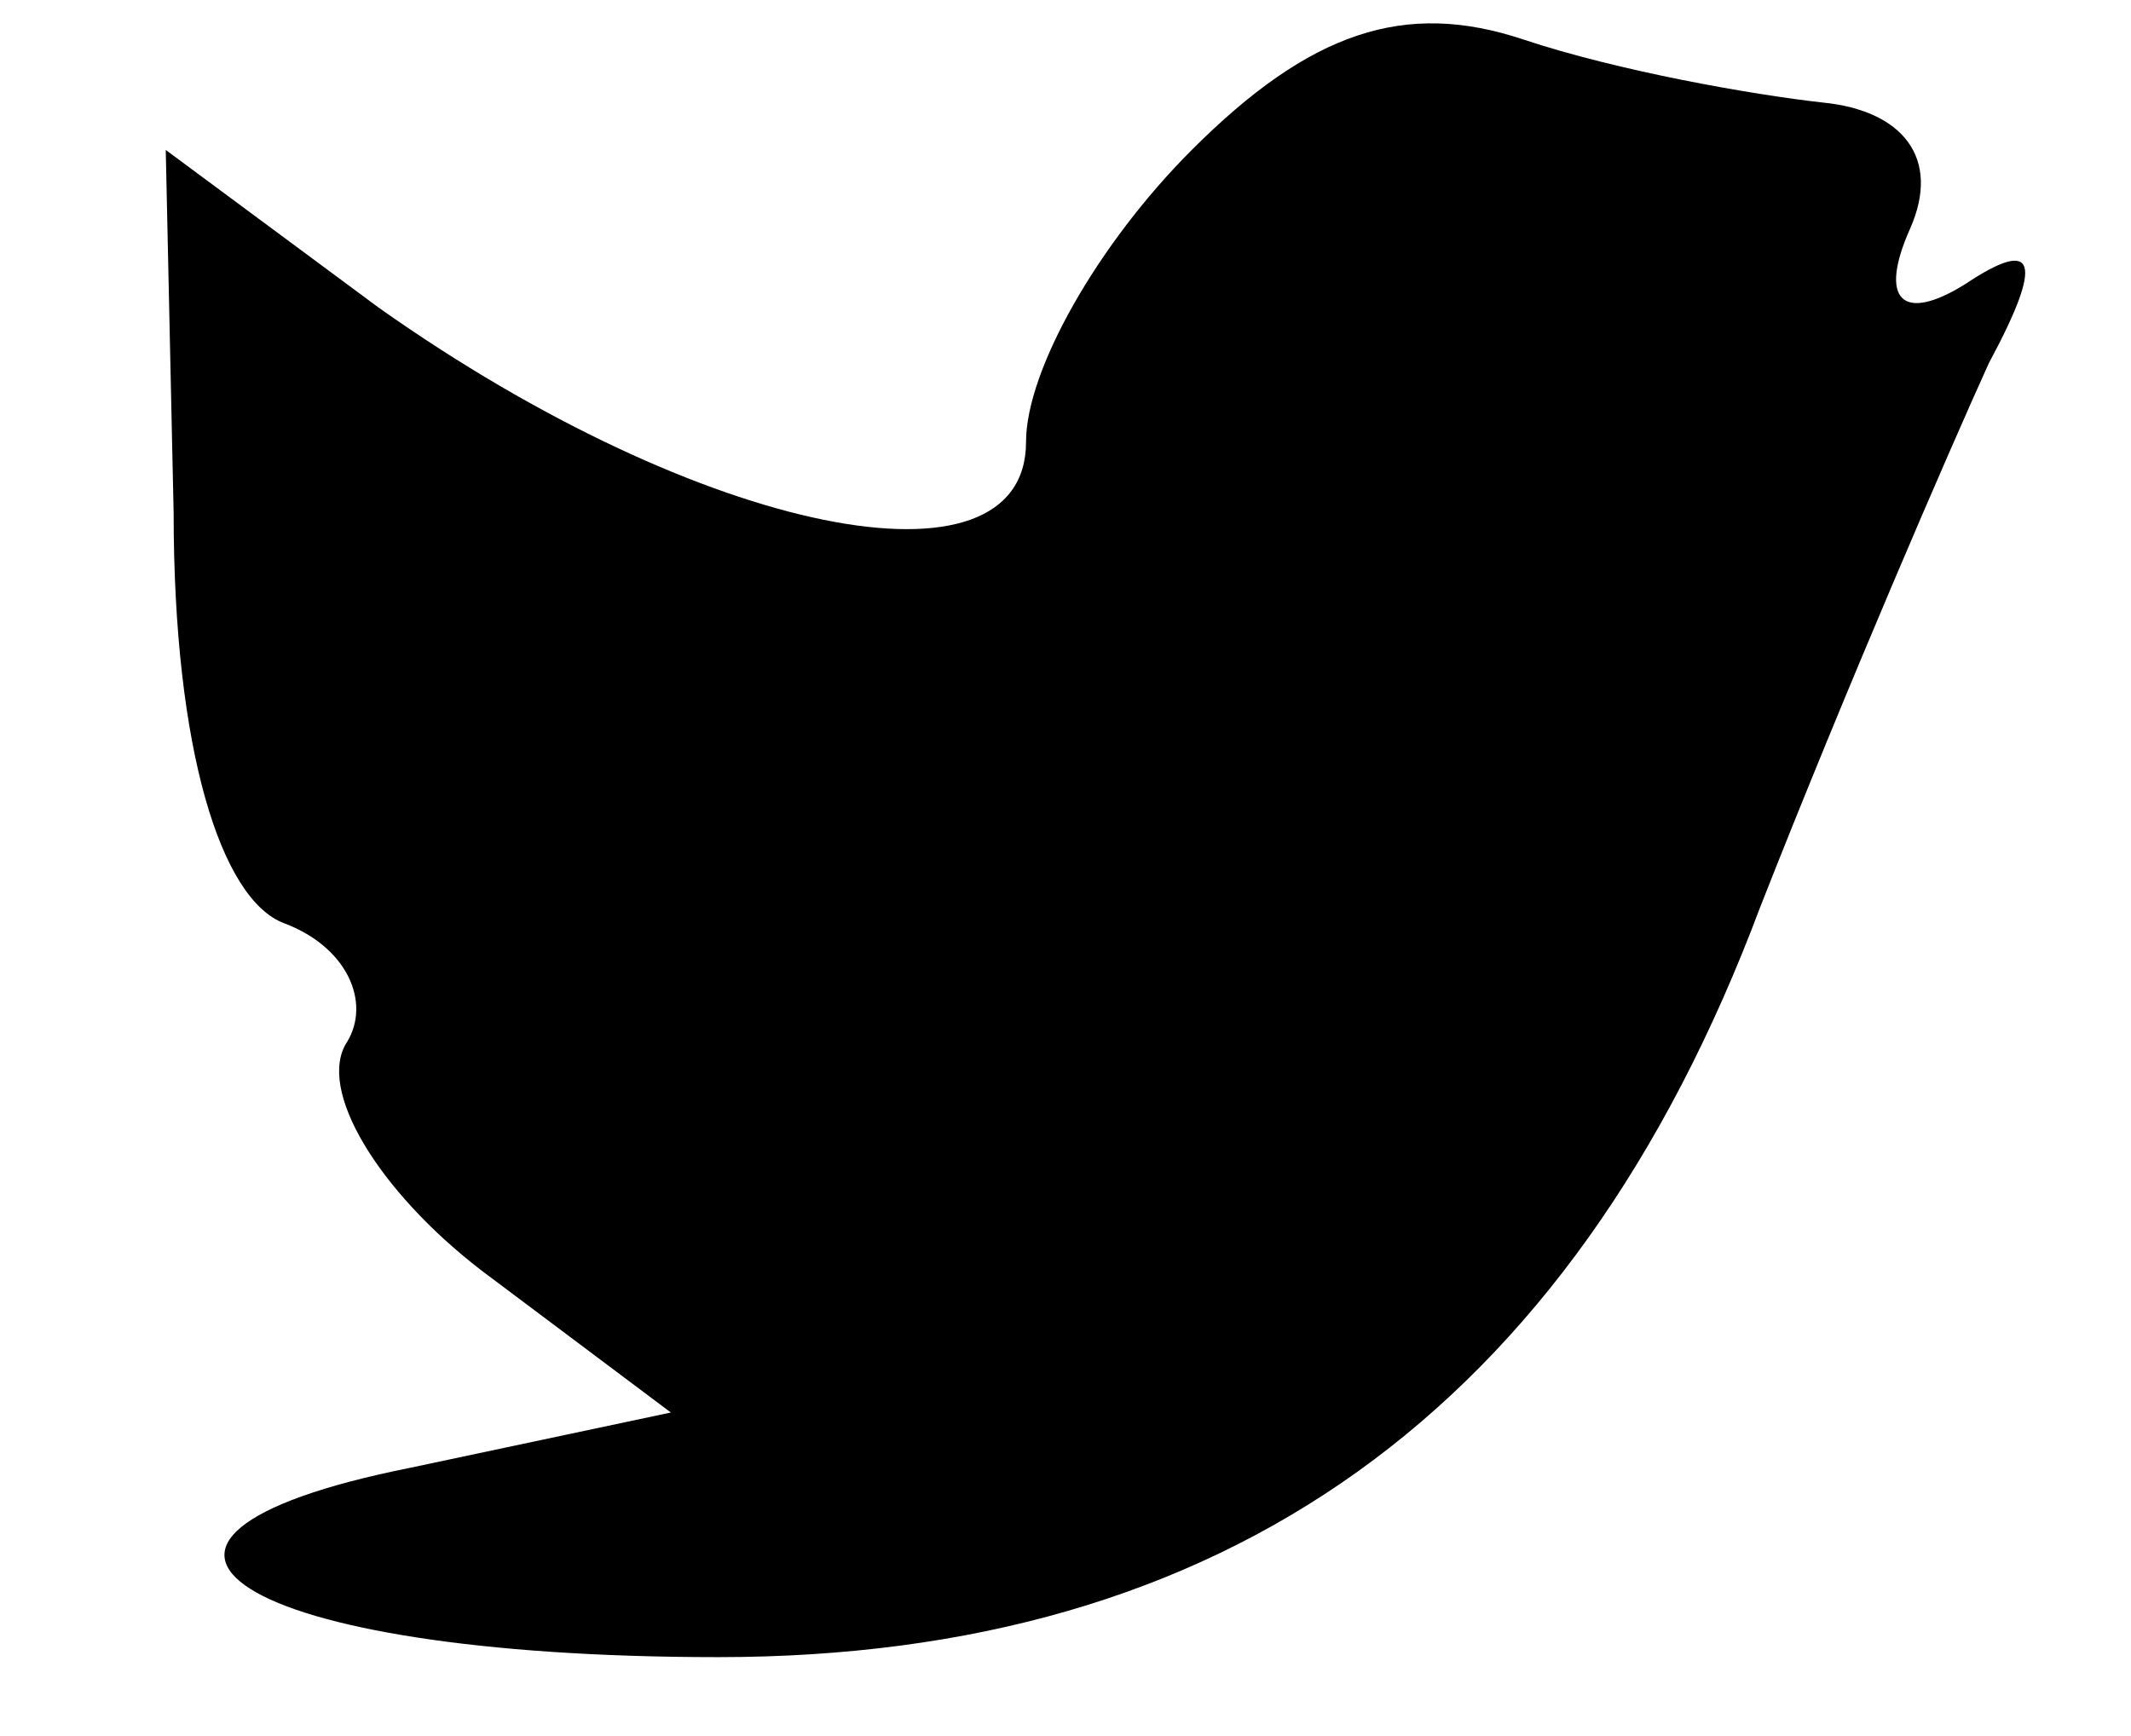 <?xml version="1.0" standalone="no"?>
<!DOCTYPE svg PUBLIC "-//W3C//DTD SVG 20010904//EN"
 "http://www.w3.org/TR/2001/REC-SVG-20010904/DTD/svg10.dtd">
<svg version="1.0" xmlns="http://www.w3.org/2000/svg"
 width="27pt" height="22pt" viewBox="0 0 27 22"
 preserveAspectRatio="xMidYMid meet">

<g transform="translate(0,22) scale(0.1,-0.1)"
fill="#000000" stroke="none">
<path d="M151 201 c-12 -12 -21 -28 -21 -37 0 -20 -41 -12 -82 17 l-27 20 1
-46 c0 -30 6 -49 14 -52 8 -3 11 -10 8 -15 -4 -6 4 -19 17 -29 l24 -18 -33 -7
c-45 -9 -22 -24 39 -24 64 0 108 31 132 95 11 28 24 58 29 69 7 13 6 16 -3 10
-8 -5 -11 -2 -7 7 4 9 -1 15 -11 16 -9 1 -26 4 -38 8 -15 5 -27 1 -42 -14z"/>
</g>
</svg>
